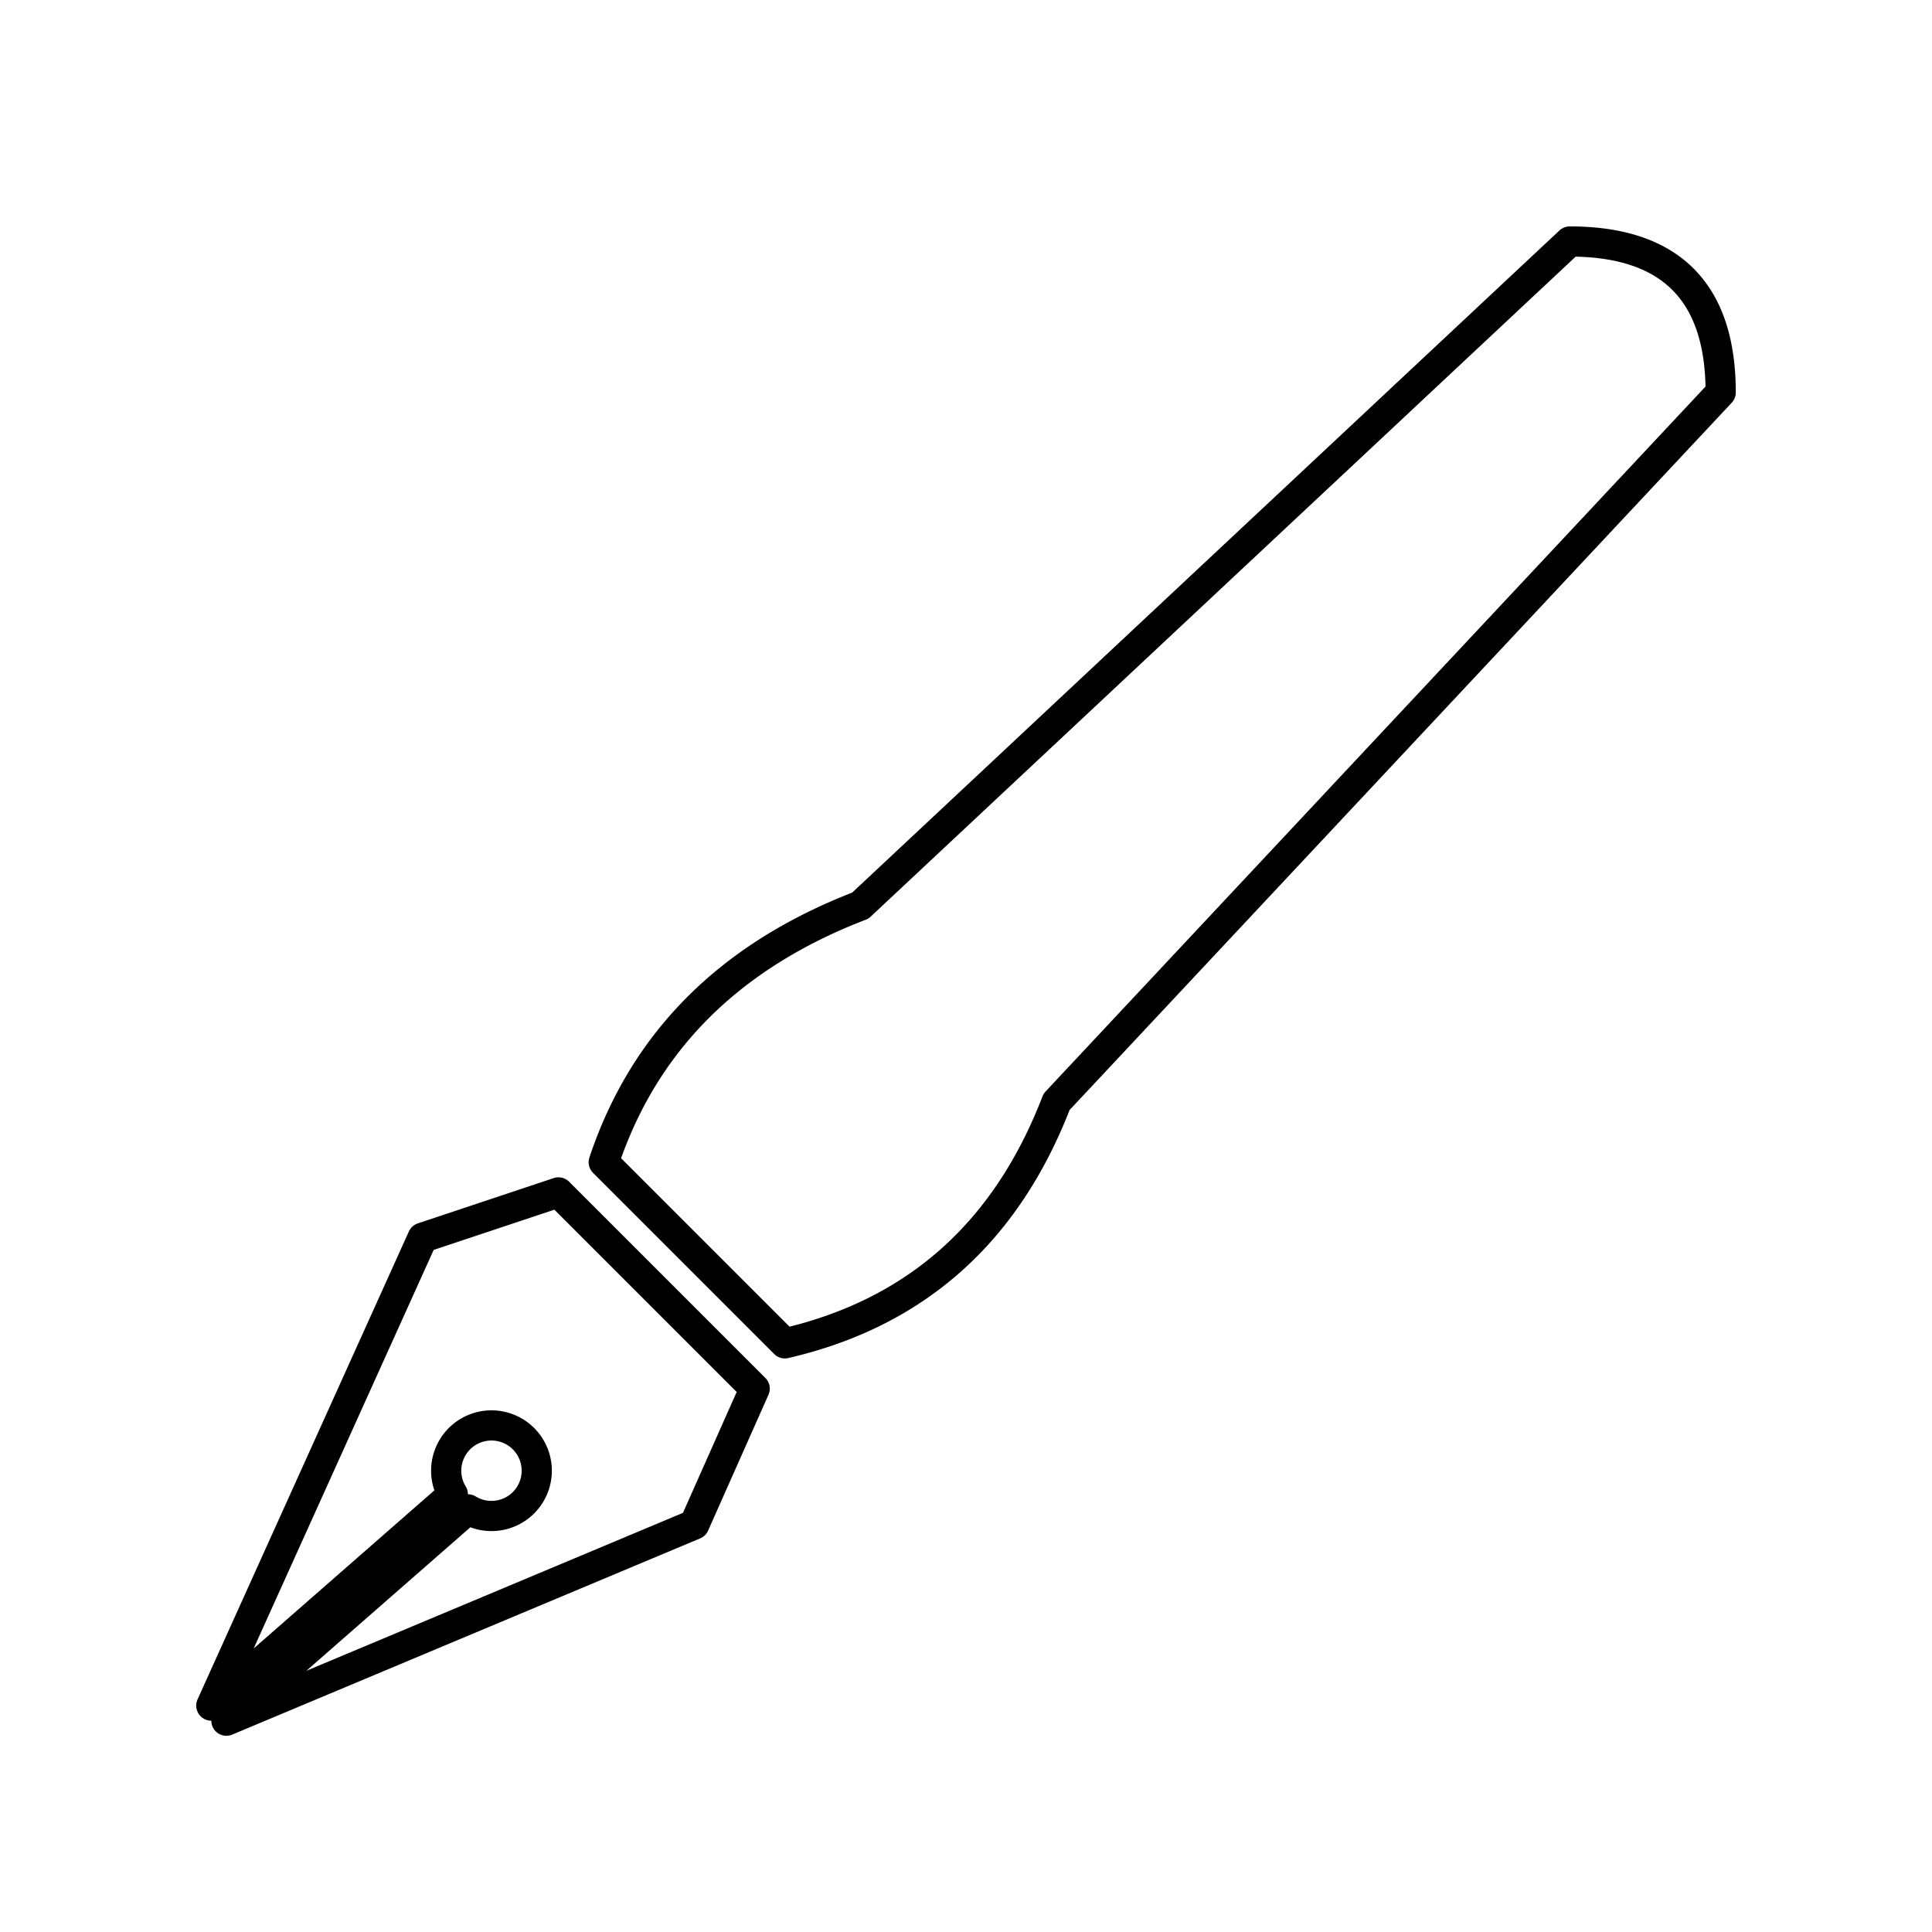 <svg xmlns="http://www.w3.org/2000/svg" viewBox="0 0 128 128" fill="none" stroke-width="2" stroke-linejoin="round" stroke="#000"><path d="M28 82 14 113 30 99a3 3 0 111 1L15 114l31-13 4-9L37 79Zm86-56q0-10-10-10L57 60Q44 65 40 77L52 89q13-3 18-16Z"/></svg>
